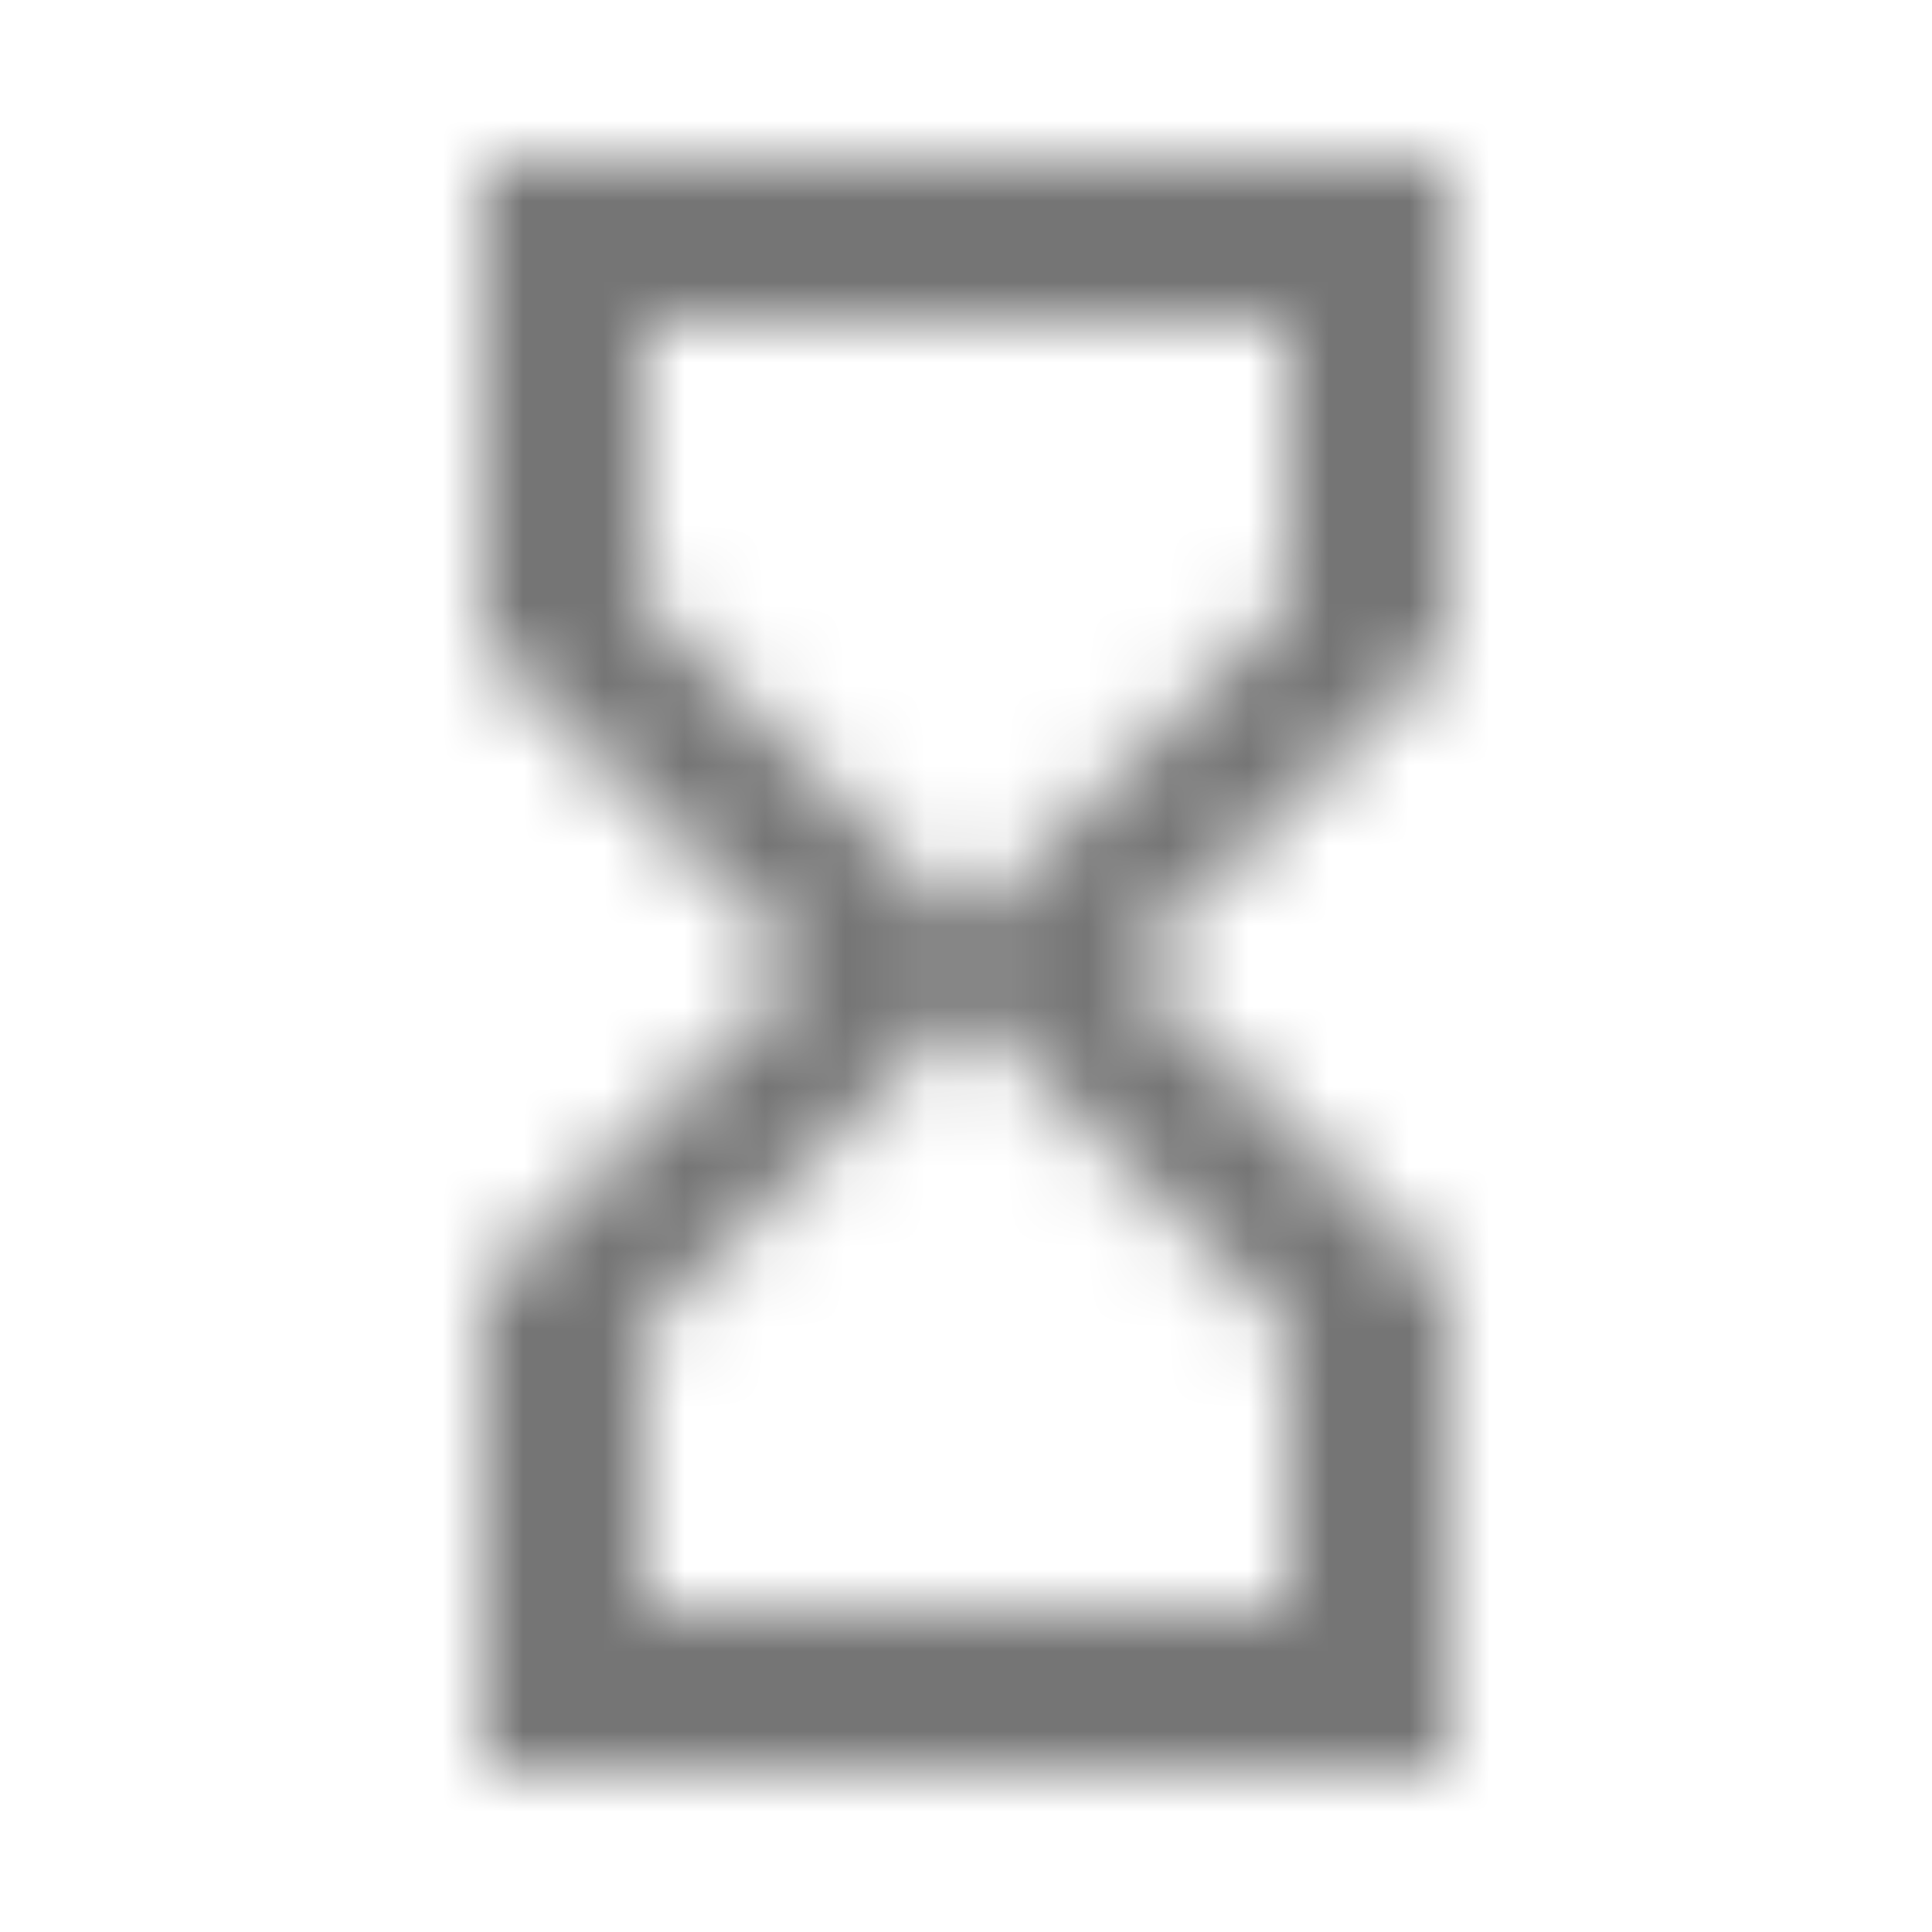 <?xml version="1.0" encoding="UTF-8"?>
<svg width="24px" height="24px" viewBox="0 0 24 24" version="1.1" xmlns="http://www.w3.org/2000/svg" xmlns:xlink="http://www.w3.org/1999/xlink">
    <!-- Generator: Sketch 50 (54983) - http://www.bohemiancoding.com/sketch -->
    <title>icon/action/hourglass_empty_24px</title>
    <desc>Created with Sketch.</desc>
    <defs>
        <path d="M6,2 L6,8 L6.01,8 L6,8.01 L10,12 L6,16 L6.01,16.01 L6,16.01 L6,22 L18,22 L18,16.01 L17.99,16.01 L18,16 L14,12 L18,8.01 L17.99,8 L18,8 L18,2 L6,2 Z M16,16.5 L16,20 L8,20 L8,16.5 L12,12.5 L16,16.5 Z M12,11.5 L8,7.5 L8,4 L16,4 L16,7.5 L12,11.5 Z" id="path-1"></path>
    </defs>
    <g id="icon/action/hourglass_empty_24px" stroke="none" stroke-width="1" fill="none" fill-rule="evenodd">
        <mask id="mask-2" fill="white">
            <use xlink:href="#path-1"></use>
        </mask>
        <g fill-rule="nonzero"></g>
        <g id="✱-/-Color-/-Icons-/-Black-/-Inactive" mask="url(#mask-2)" fill="#000000" fill-opacity="0.54">
            <rect id="Rectangle" x="0" y="0" width="24" height="24"></rect>
        </g>
    </g>
</svg>